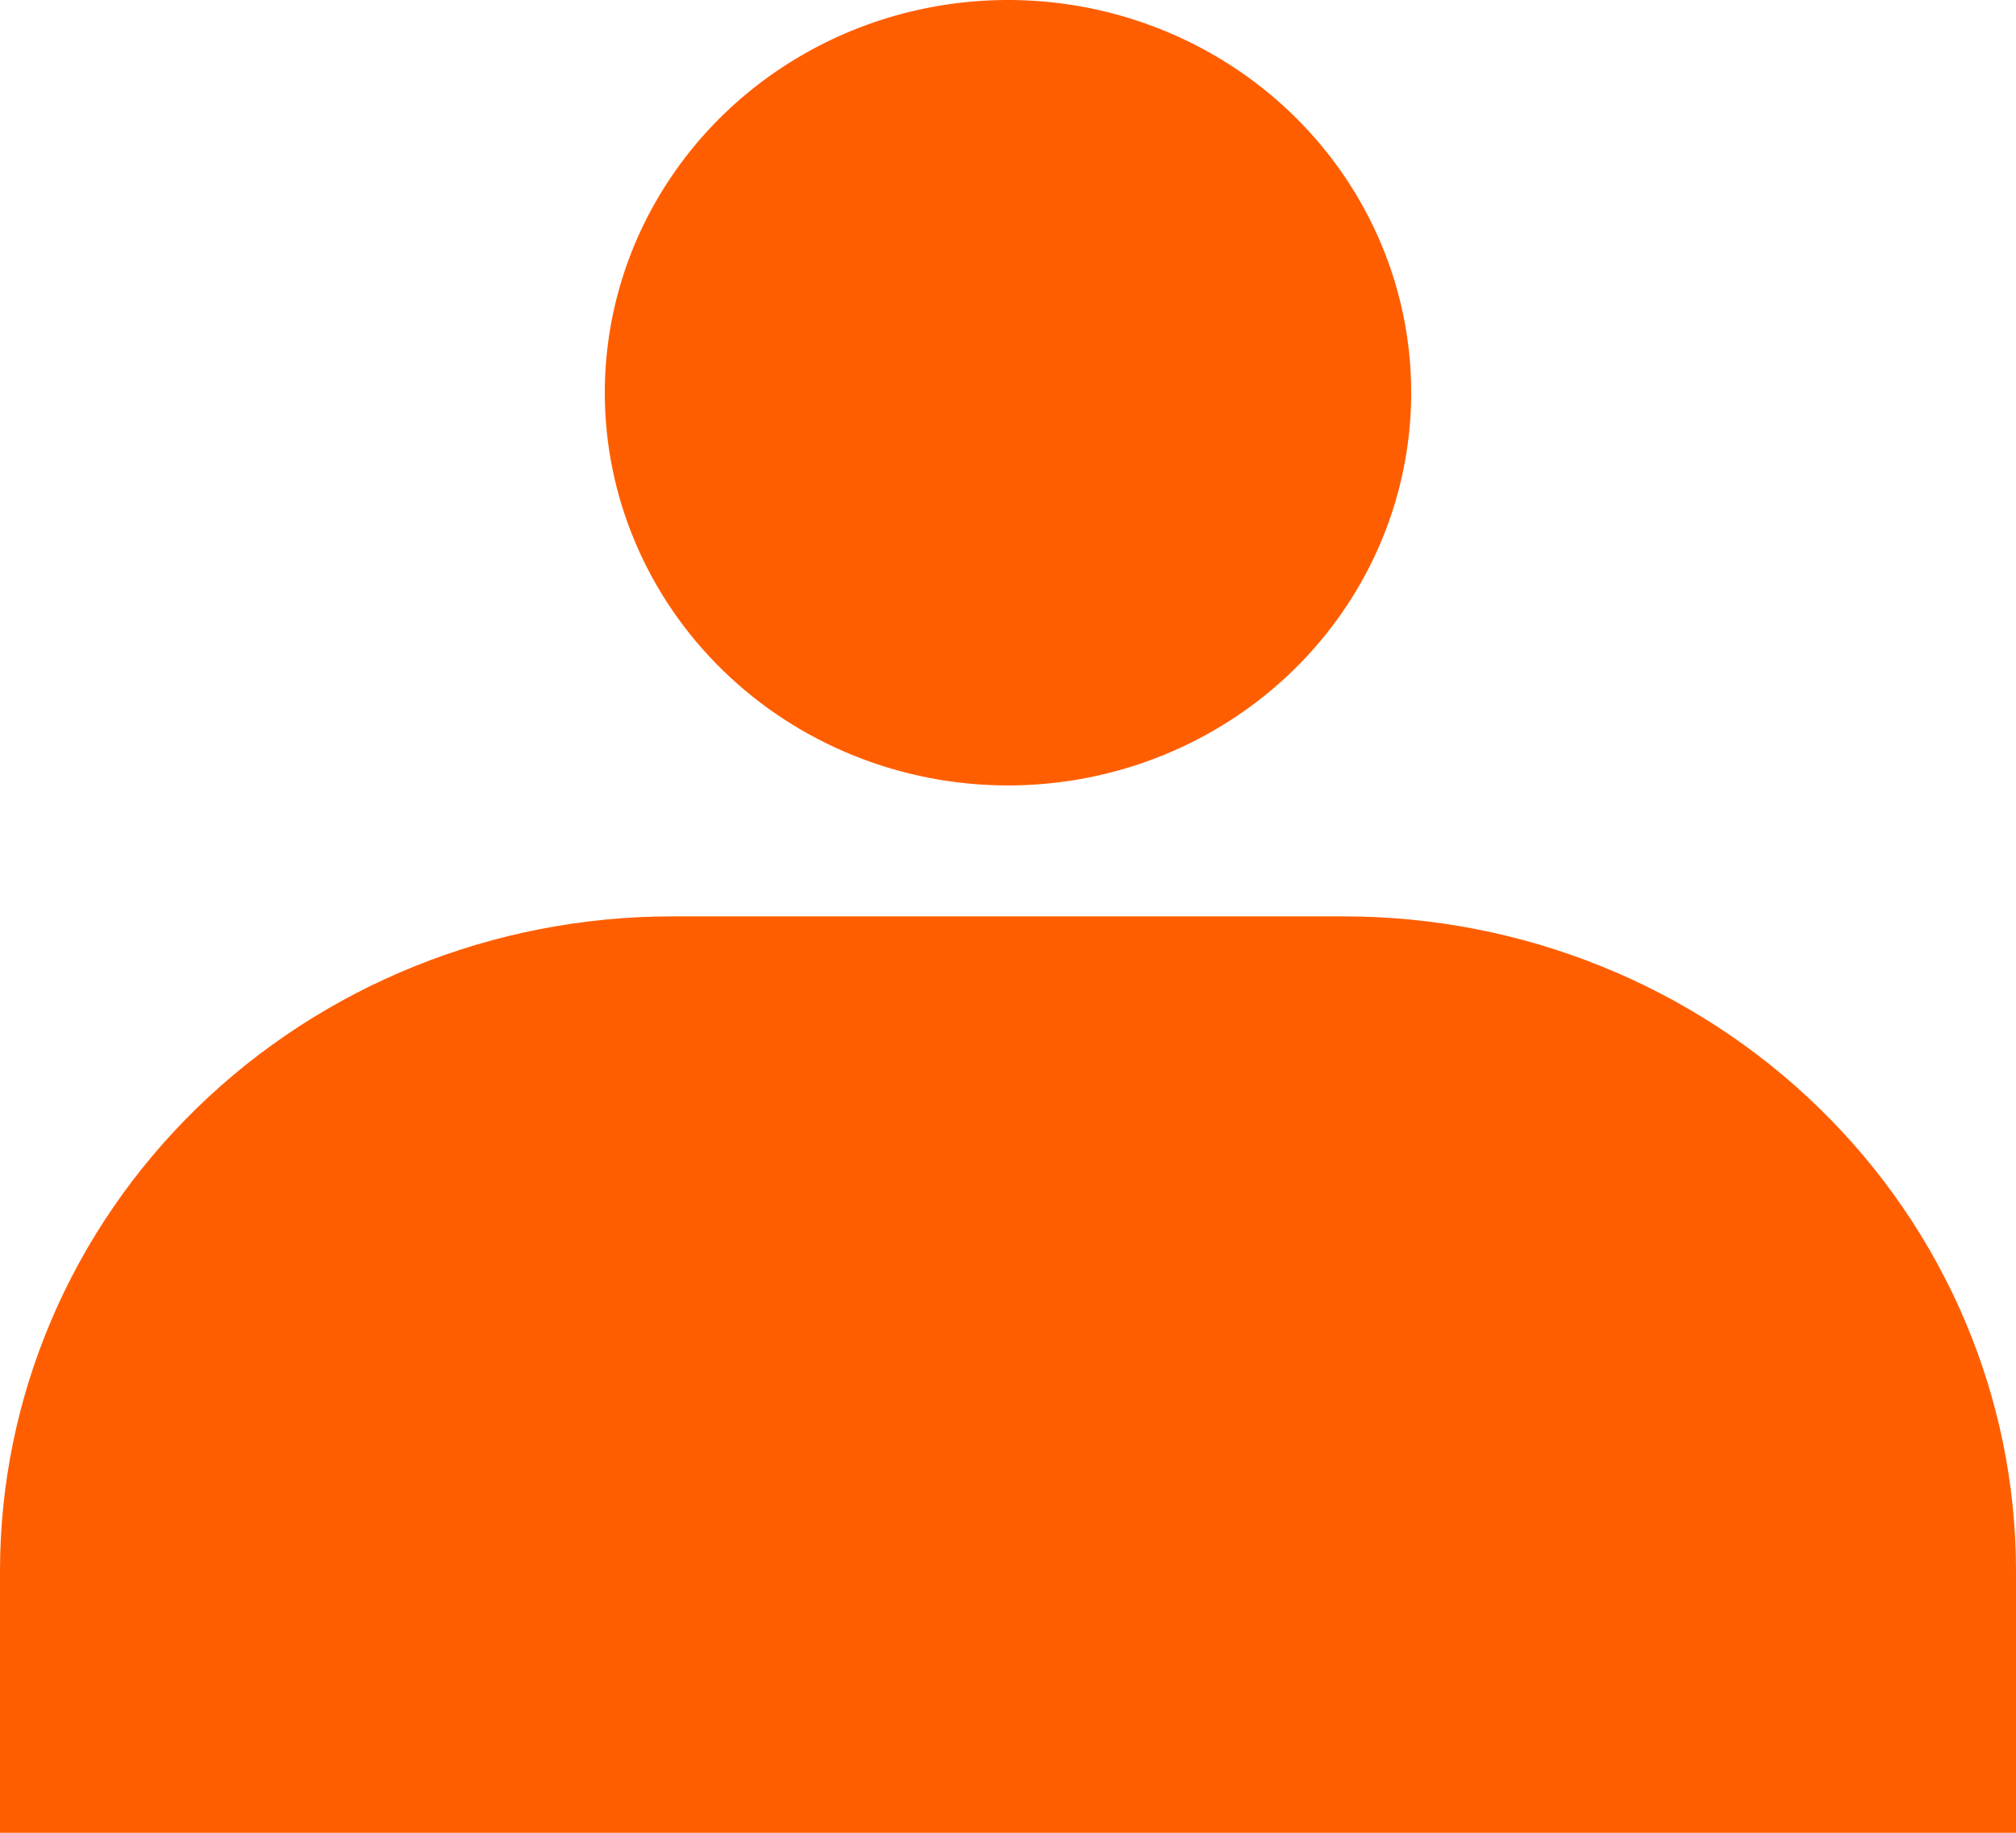 <svg width="22" height="20" viewBox="0 0 22 20" fill="none" xmlns="http://www.w3.org/2000/svg">
<path d="M11 8.571C11.87 8.571 12.721 8.32 13.444 7.849C14.168 7.378 14.732 6.709 15.065 5.926C15.398 5.143 15.485 4.281 15.316 3.45C15.146 2.618 14.727 1.855 14.111 1.255C13.496 0.656 12.712 0.248 11.858 0.082C11.005 -0.083 10.12 0.002 9.316 0.326C8.512 0.651 7.825 1.2 7.342 1.905C6.858 2.609 6.6 3.438 6.6 4.286C6.6 5.422 7.064 6.512 7.889 7.316C8.714 8.12 9.833 8.571 11 8.571ZM14.667 10H7.333C5.388 10 3.523 10.752 2.148 12.092C0.773 13.432 0 15.248 0 17.143L0 20H22V17.143C22 15.248 21.227 13.432 19.852 12.092C18.477 10.752 16.612 10 14.667 10Z" fill="#FF5E00"/>
</svg>
